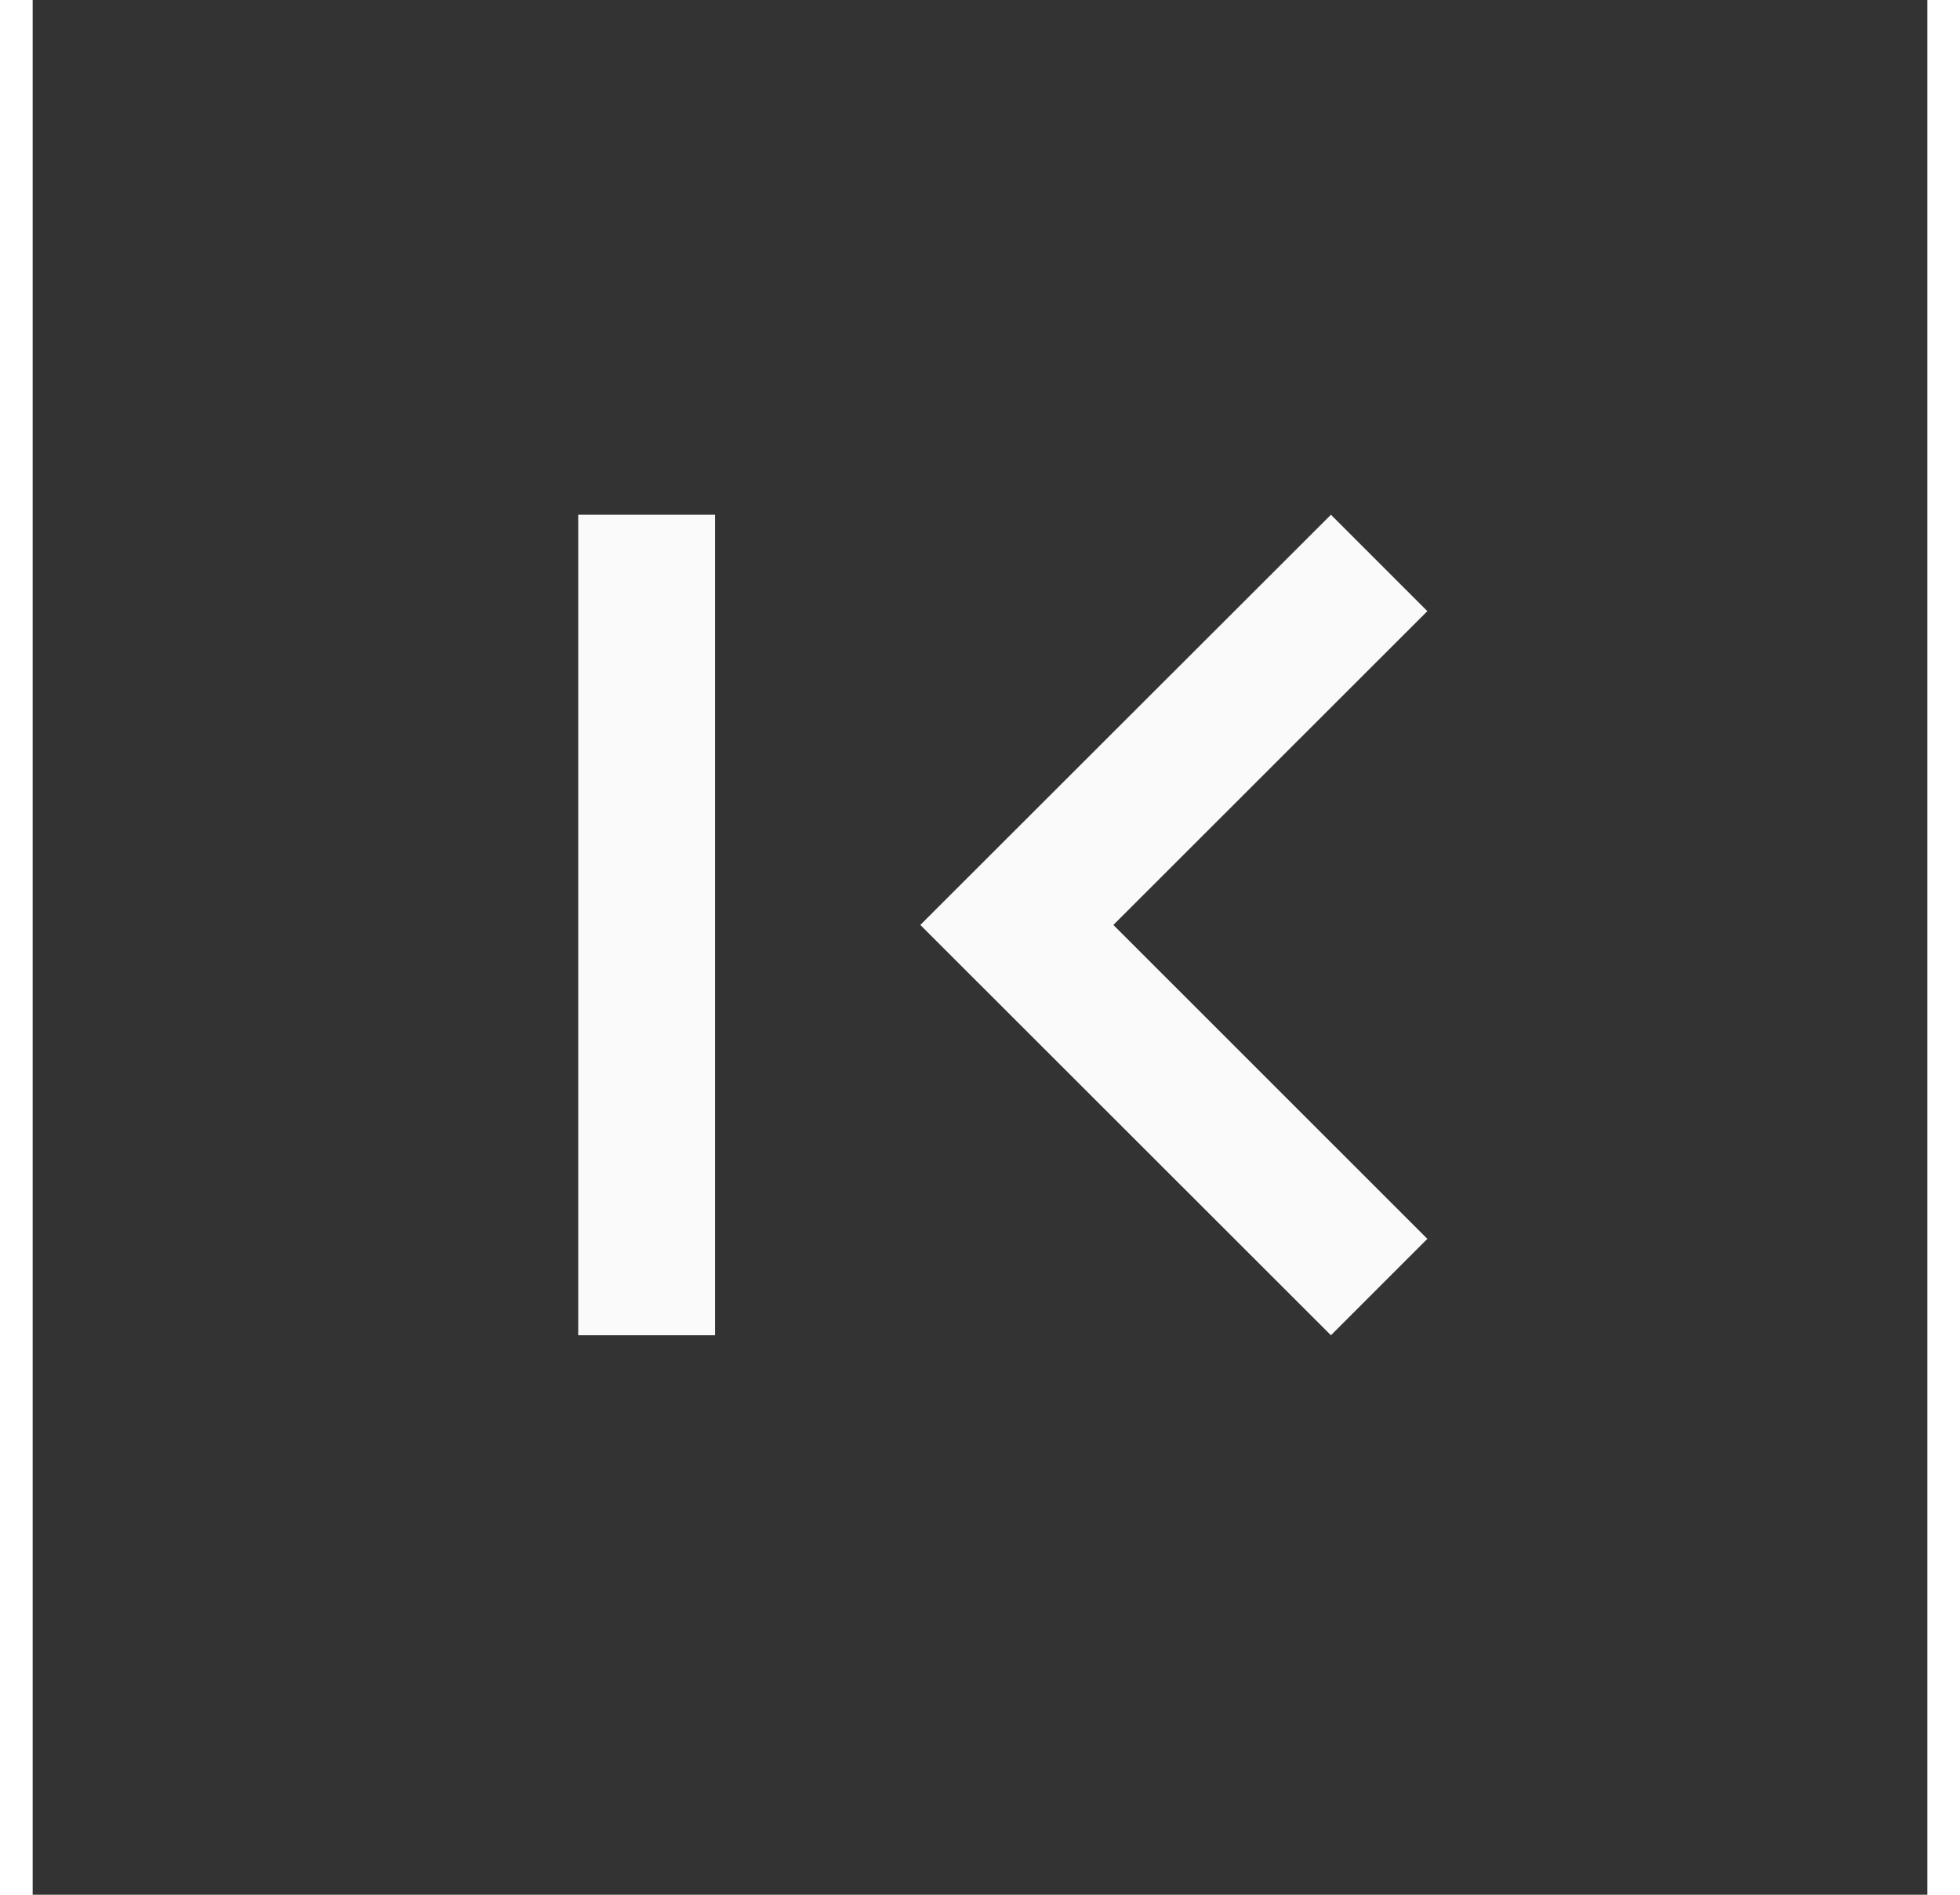 <svg width="30" height="29" viewBox="0 0 18 18" fill="none" xmlns="http://www.w3.org/2000/svg">
<rect x="0" y="0" width="18" height="18" fill="#333333" stroke="none"/>
<g clip-path="url(#clip0_1_2415)">
<path d="M13.25 11.769L10.267 8.787L13.25 5.806L12.334 4.89L8.433 8.787L12.334 12.685L13.25 11.769ZM5.183 4.89H6.483V12.685H5.183V4.89Z" fill="#FAFAFA"/>
</g>
<defs>
<clipPath id="clip0_1_2415">
<rect width="17.267" height="17.258" fill="white" transform="translate(0.45 0.158)"/>
</clipPath>
</defs>
</svg>
